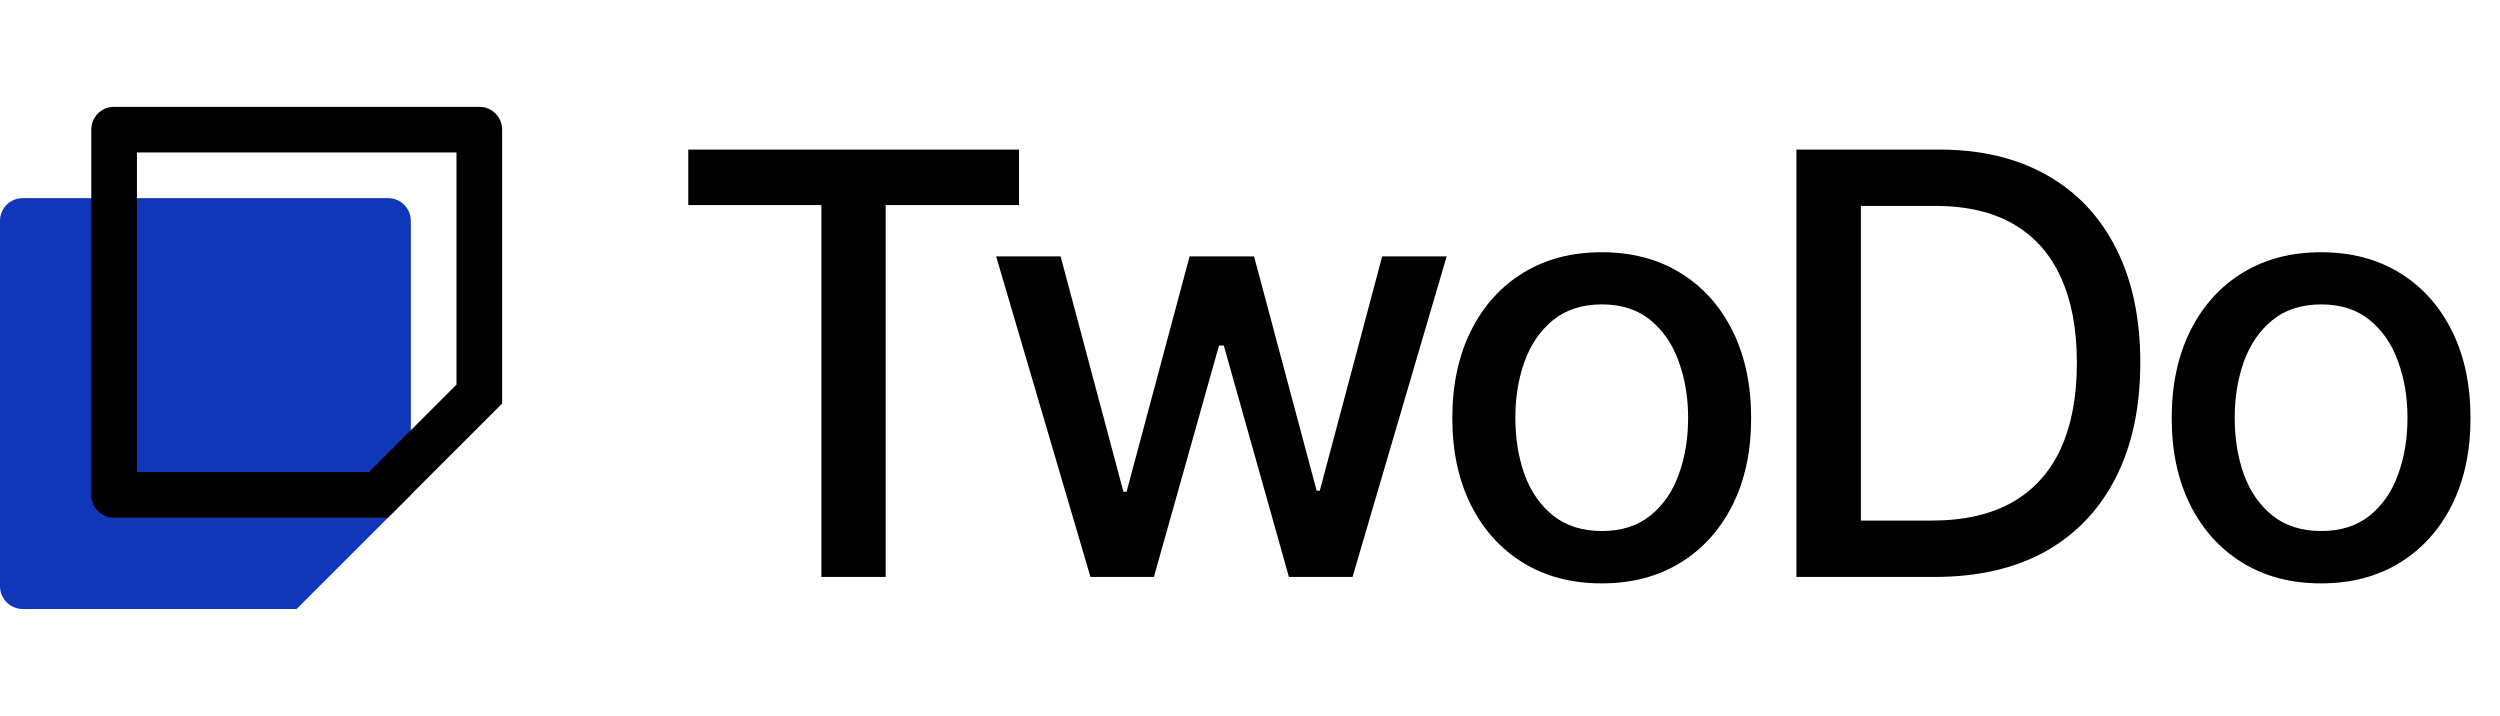 <svg width="234" height="67" viewBox="0 0 234 67" fill="none" xmlns="http://www.w3.org/2000/svg">
<path d="M64.422 19.195V14H95.379V19.195H82.898V54H76.883V19.195H64.422ZM102.067 54L93.239 24H99.274L105.153 46.031H105.446L111.345 24H117.38L123.239 45.934H123.532L129.372 24H135.407L126.599 54H120.642L114.548 32.34H114.099L108.005 54H102.067ZM149.923 54.605C147.11 54.605 144.656 53.961 142.56 52.672C140.463 51.383 138.836 49.579 137.677 47.262C136.518 44.944 135.938 42.236 135.938 39.137C135.938 36.025 136.518 33.303 137.677 30.973C138.836 28.642 140.463 26.832 142.56 25.543C144.656 24.254 147.11 23.609 149.923 23.609C152.735 23.609 155.19 24.254 157.286 25.543C159.382 26.832 161.01 28.642 162.169 30.973C163.328 33.303 163.907 36.025 163.907 39.137C163.907 42.236 163.328 44.944 162.169 47.262C161.01 49.579 159.382 51.383 157.286 52.672C155.19 53.961 152.735 54.605 149.923 54.605ZM149.942 49.703C151.765 49.703 153.276 49.221 154.474 48.258C155.672 47.294 156.557 46.012 157.13 44.41C157.716 42.809 158.009 41.044 158.009 39.117C158.009 37.203 157.716 35.445 157.13 33.844C156.557 32.229 155.672 30.934 154.474 29.957C153.276 28.98 151.765 28.492 149.942 28.492C148.106 28.492 146.583 28.98 145.372 29.957C144.174 30.934 143.282 32.229 142.696 33.844C142.123 35.445 141.837 37.203 141.837 39.117C141.837 41.044 142.123 42.809 142.696 44.41C143.282 46.012 144.174 47.294 145.372 48.258C146.583 49.221 148.106 49.703 149.942 49.703ZM181.094 54H168.145V14H181.504C185.423 14 188.789 14.801 191.602 16.402C194.414 17.991 196.569 20.276 198.066 23.258C199.577 26.227 200.332 29.788 200.332 33.941C200.332 38.108 199.57 41.689 198.047 44.684C196.536 47.678 194.349 49.983 191.484 51.598C188.62 53.199 185.156 54 181.094 54ZM174.18 48.727H180.762C183.809 48.727 186.341 48.154 188.359 47.008C190.378 45.849 191.888 44.176 192.891 41.988C193.893 39.788 194.395 37.105 194.395 33.941C194.395 30.803 193.893 28.141 192.891 25.953C191.901 23.766 190.423 22.105 188.457 20.973C186.491 19.84 184.049 19.273 181.133 19.273H174.18V48.727ZM217.255 54.605C214.442 54.605 211.988 53.961 209.892 52.672C207.795 51.383 206.168 49.579 205.009 47.262C203.85 44.944 203.271 42.236 203.271 39.137C203.271 36.025 203.85 33.303 205.009 30.973C206.168 28.642 207.795 26.832 209.892 25.543C211.988 24.254 214.442 23.609 217.255 23.609C220.067 23.609 222.522 24.254 224.618 25.543C226.715 26.832 228.342 28.642 229.501 30.973C230.66 33.303 231.239 36.025 231.239 39.137C231.239 42.236 230.66 44.944 229.501 47.262C228.342 49.579 226.715 51.383 224.618 52.672C222.522 53.961 220.067 54.605 217.255 54.605ZM217.274 49.703C219.097 49.703 220.608 49.221 221.806 48.258C223.004 47.294 223.889 46.012 224.462 44.41C225.048 42.809 225.341 41.044 225.341 39.117C225.341 37.203 225.048 35.445 224.462 33.844C223.889 32.229 223.004 30.934 221.806 29.957C220.608 28.98 219.097 28.492 217.274 28.492C215.438 28.492 213.915 28.98 212.704 29.957C211.506 30.934 210.614 32.229 210.028 33.844C209.455 35.445 209.169 37.203 209.169 39.117C209.169 41.044 209.455 42.809 210.028 44.41C210.614 46.012 211.506 47.294 212.704 48.258C213.915 49.221 215.438 49.703 217.274 49.703Z" fill="black"/>
<path d="M38.455 46.318L27.766 57H2.132C1.568 57.001 1.027 56.778 0.627 56.38C0.227 55.983 0.002 55.443 0 54.879V20.667C0 19.496 0.951 18.545 2.121 18.545H36.333C37.504 18.545 38.455 19.5 38.455 20.68V46.318Z" fill="#1037B8"/>
<path d="M10.678 48.455C10.114 48.456 9.572 48.233 9.172 47.835C8.773 47.437 8.547 46.897 8.545 46.333V12.121C8.545 10.951 9.496 10 10.667 10H44.879C46.049 10 47 10.955 47 12.134V37.773L36.312 48.455H10.678ZM12.818 44.182H34.543L42.727 36.002V14.273H12.818V44.182Z" fill="black"/>
</svg>
